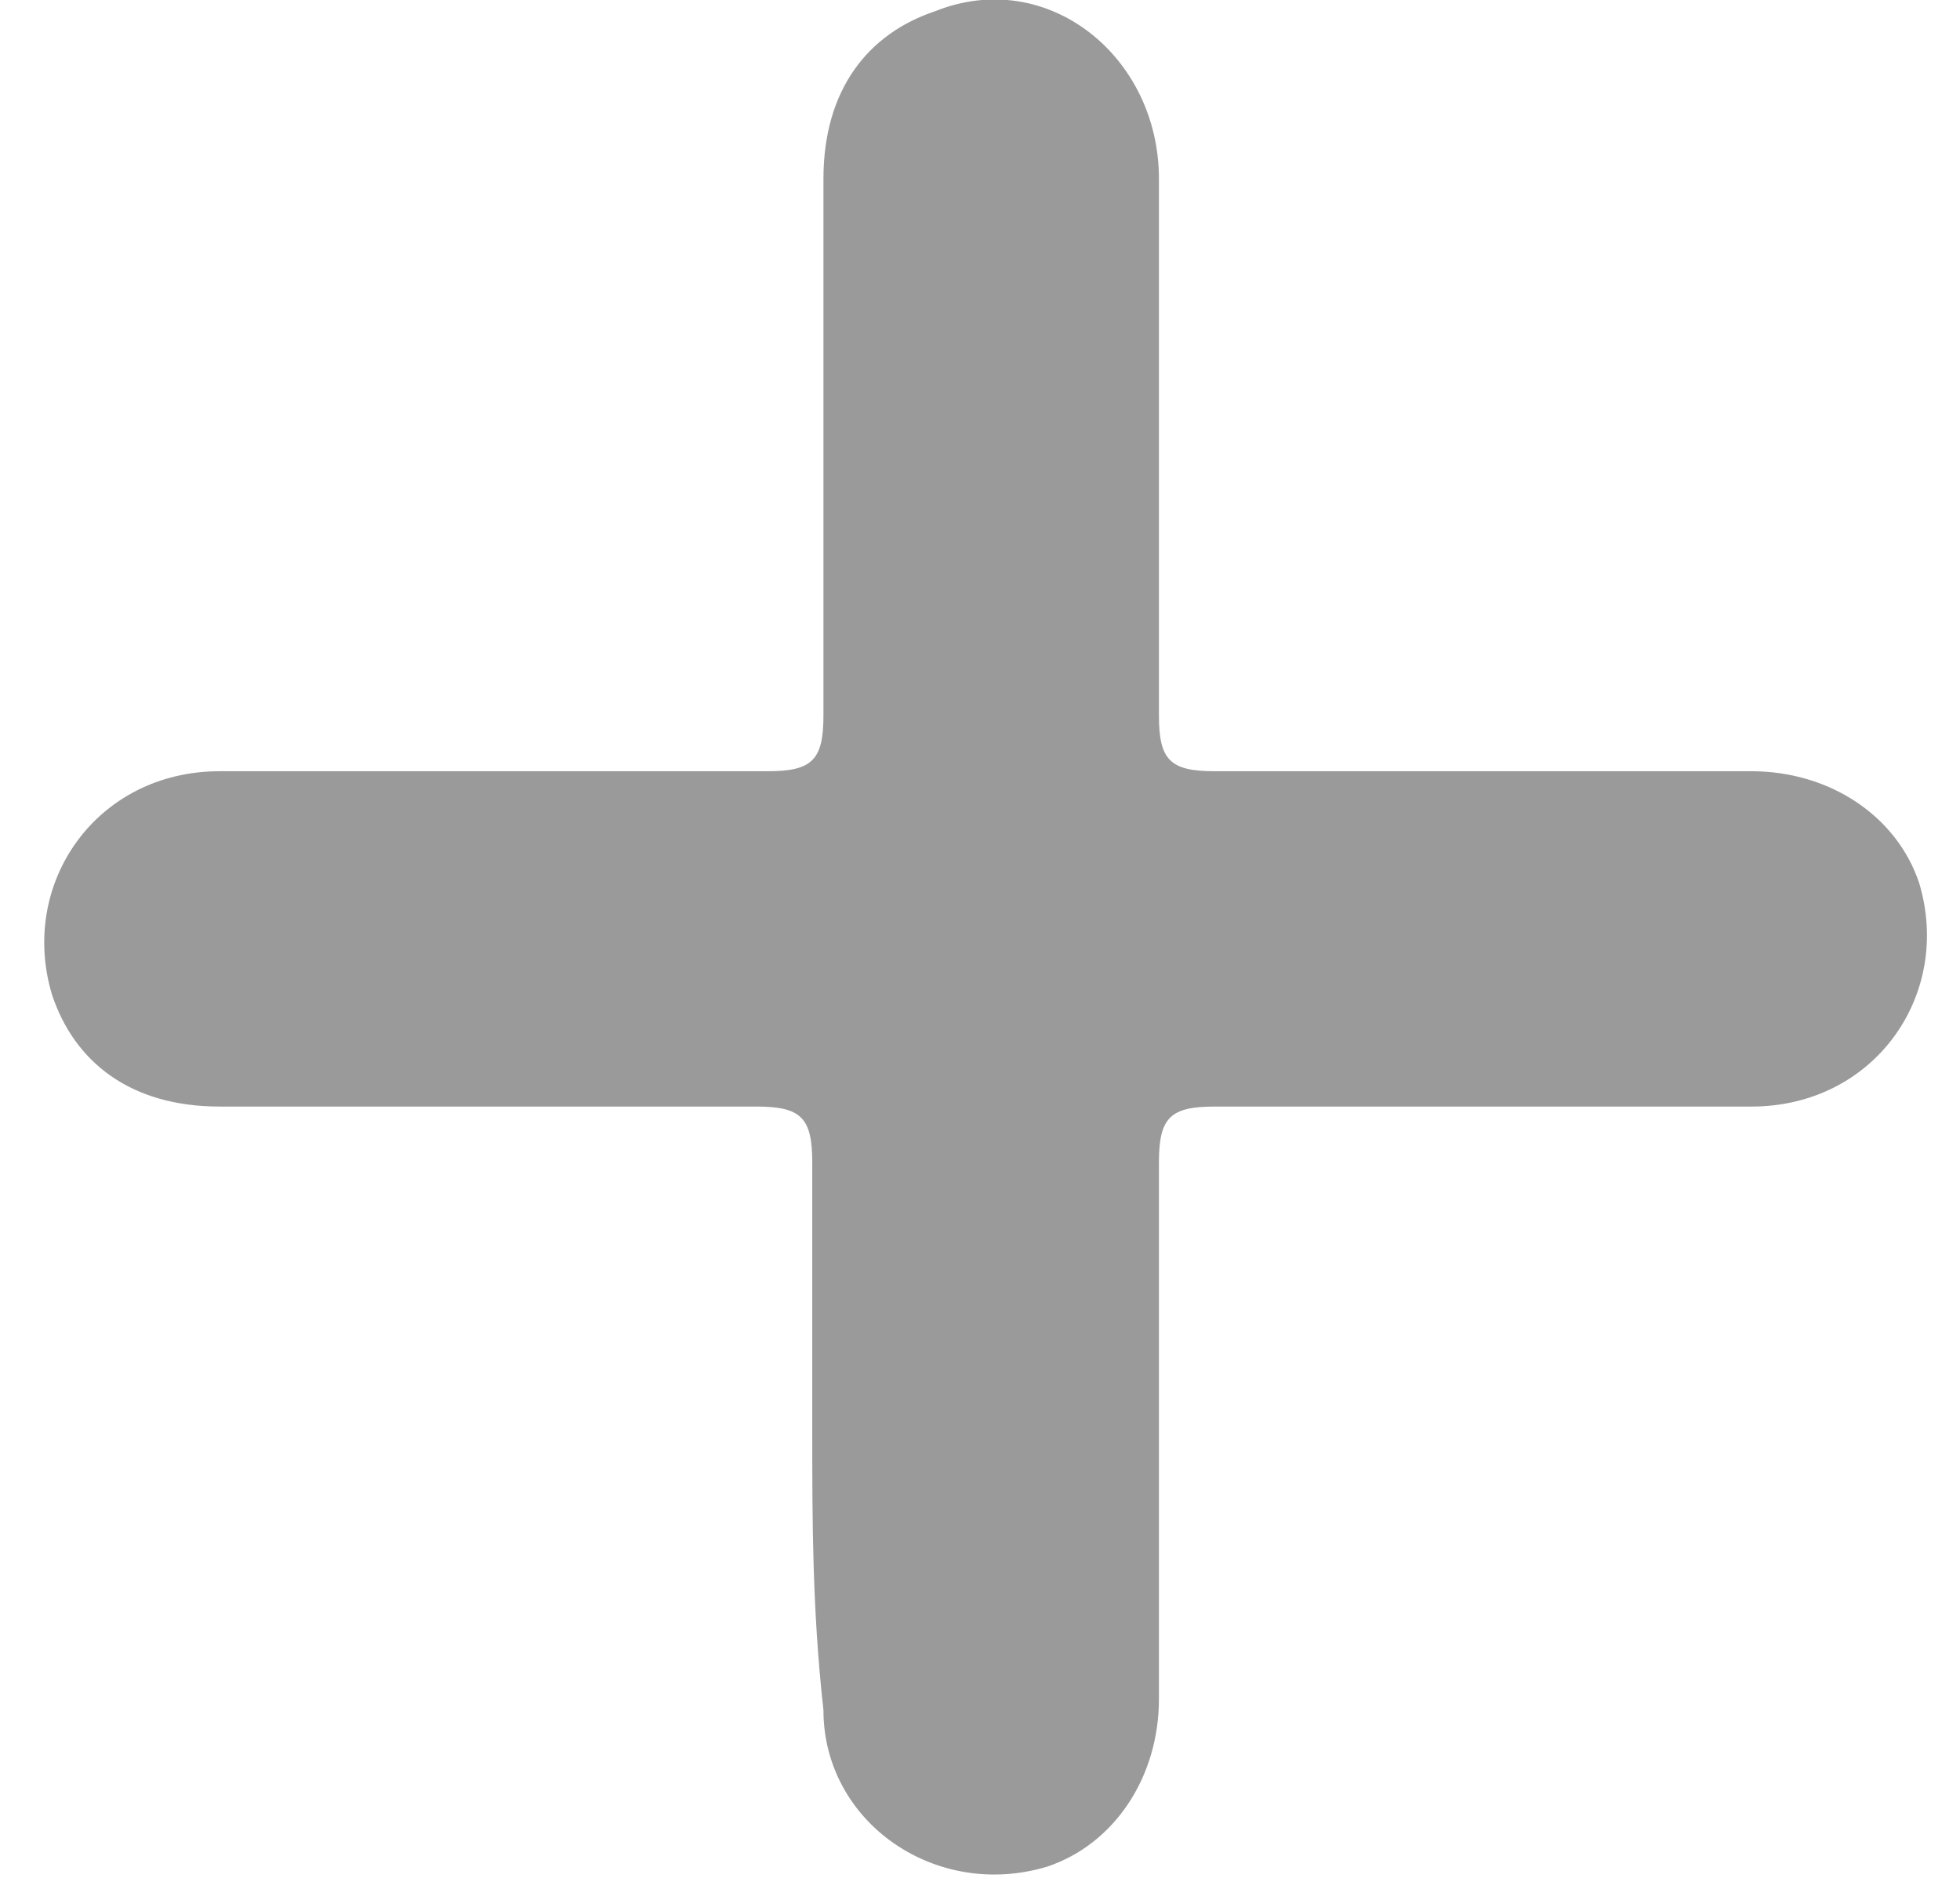 <svg width="24" height="23" viewBox="0 0 24 23" fill="none" xmlns="http://www.w3.org/2000/svg">
<path d="M9.946 17.524C9.946 16.428 9.946 15.333 9.946 14.238C9.946 13.69 9.81 13.553 9.262 13.553C7.071 13.553 4.881 13.553 2.69 13.553C1.595 13.553 0.911 13.006 0.637 12.184C0.226 10.815 1.185 9.446 2.69 9.446C3.923 9.446 5.018 9.446 6.25 9.446C7.345 9.446 8.304 9.446 9.399 9.446C9.946 9.446 10.083 9.309 10.083 8.762C10.083 6.571 10.083 4.381 10.083 2.19C10.083 1.095 10.631 0.411 11.452 0.137C12.821 -0.411 14.191 0.684 14.191 2.19C14.191 3.833 14.191 5.613 14.191 7.256C14.191 7.804 14.191 8.351 14.191 8.762C14.191 9.309 14.327 9.446 14.875 9.446C17.066 9.446 19.256 9.446 21.446 9.446C22.405 9.446 23.226 9.994 23.5 10.815C23.911 12.184 22.952 13.553 21.446 13.553C19.941 13.553 18.434 13.553 16.929 13.553C16.244 13.553 15.559 13.553 14.875 13.553C14.327 13.553 14.191 13.69 14.191 14.238C14.191 16.428 14.191 18.619 14.191 20.809C14.191 21.768 13.643 22.589 12.821 22.863C11.452 23.274 10.083 22.315 10.083 20.946C9.946 19.714 9.946 18.619 9.946 17.524Z" fill="#9A9A9A"/>
</svg>
